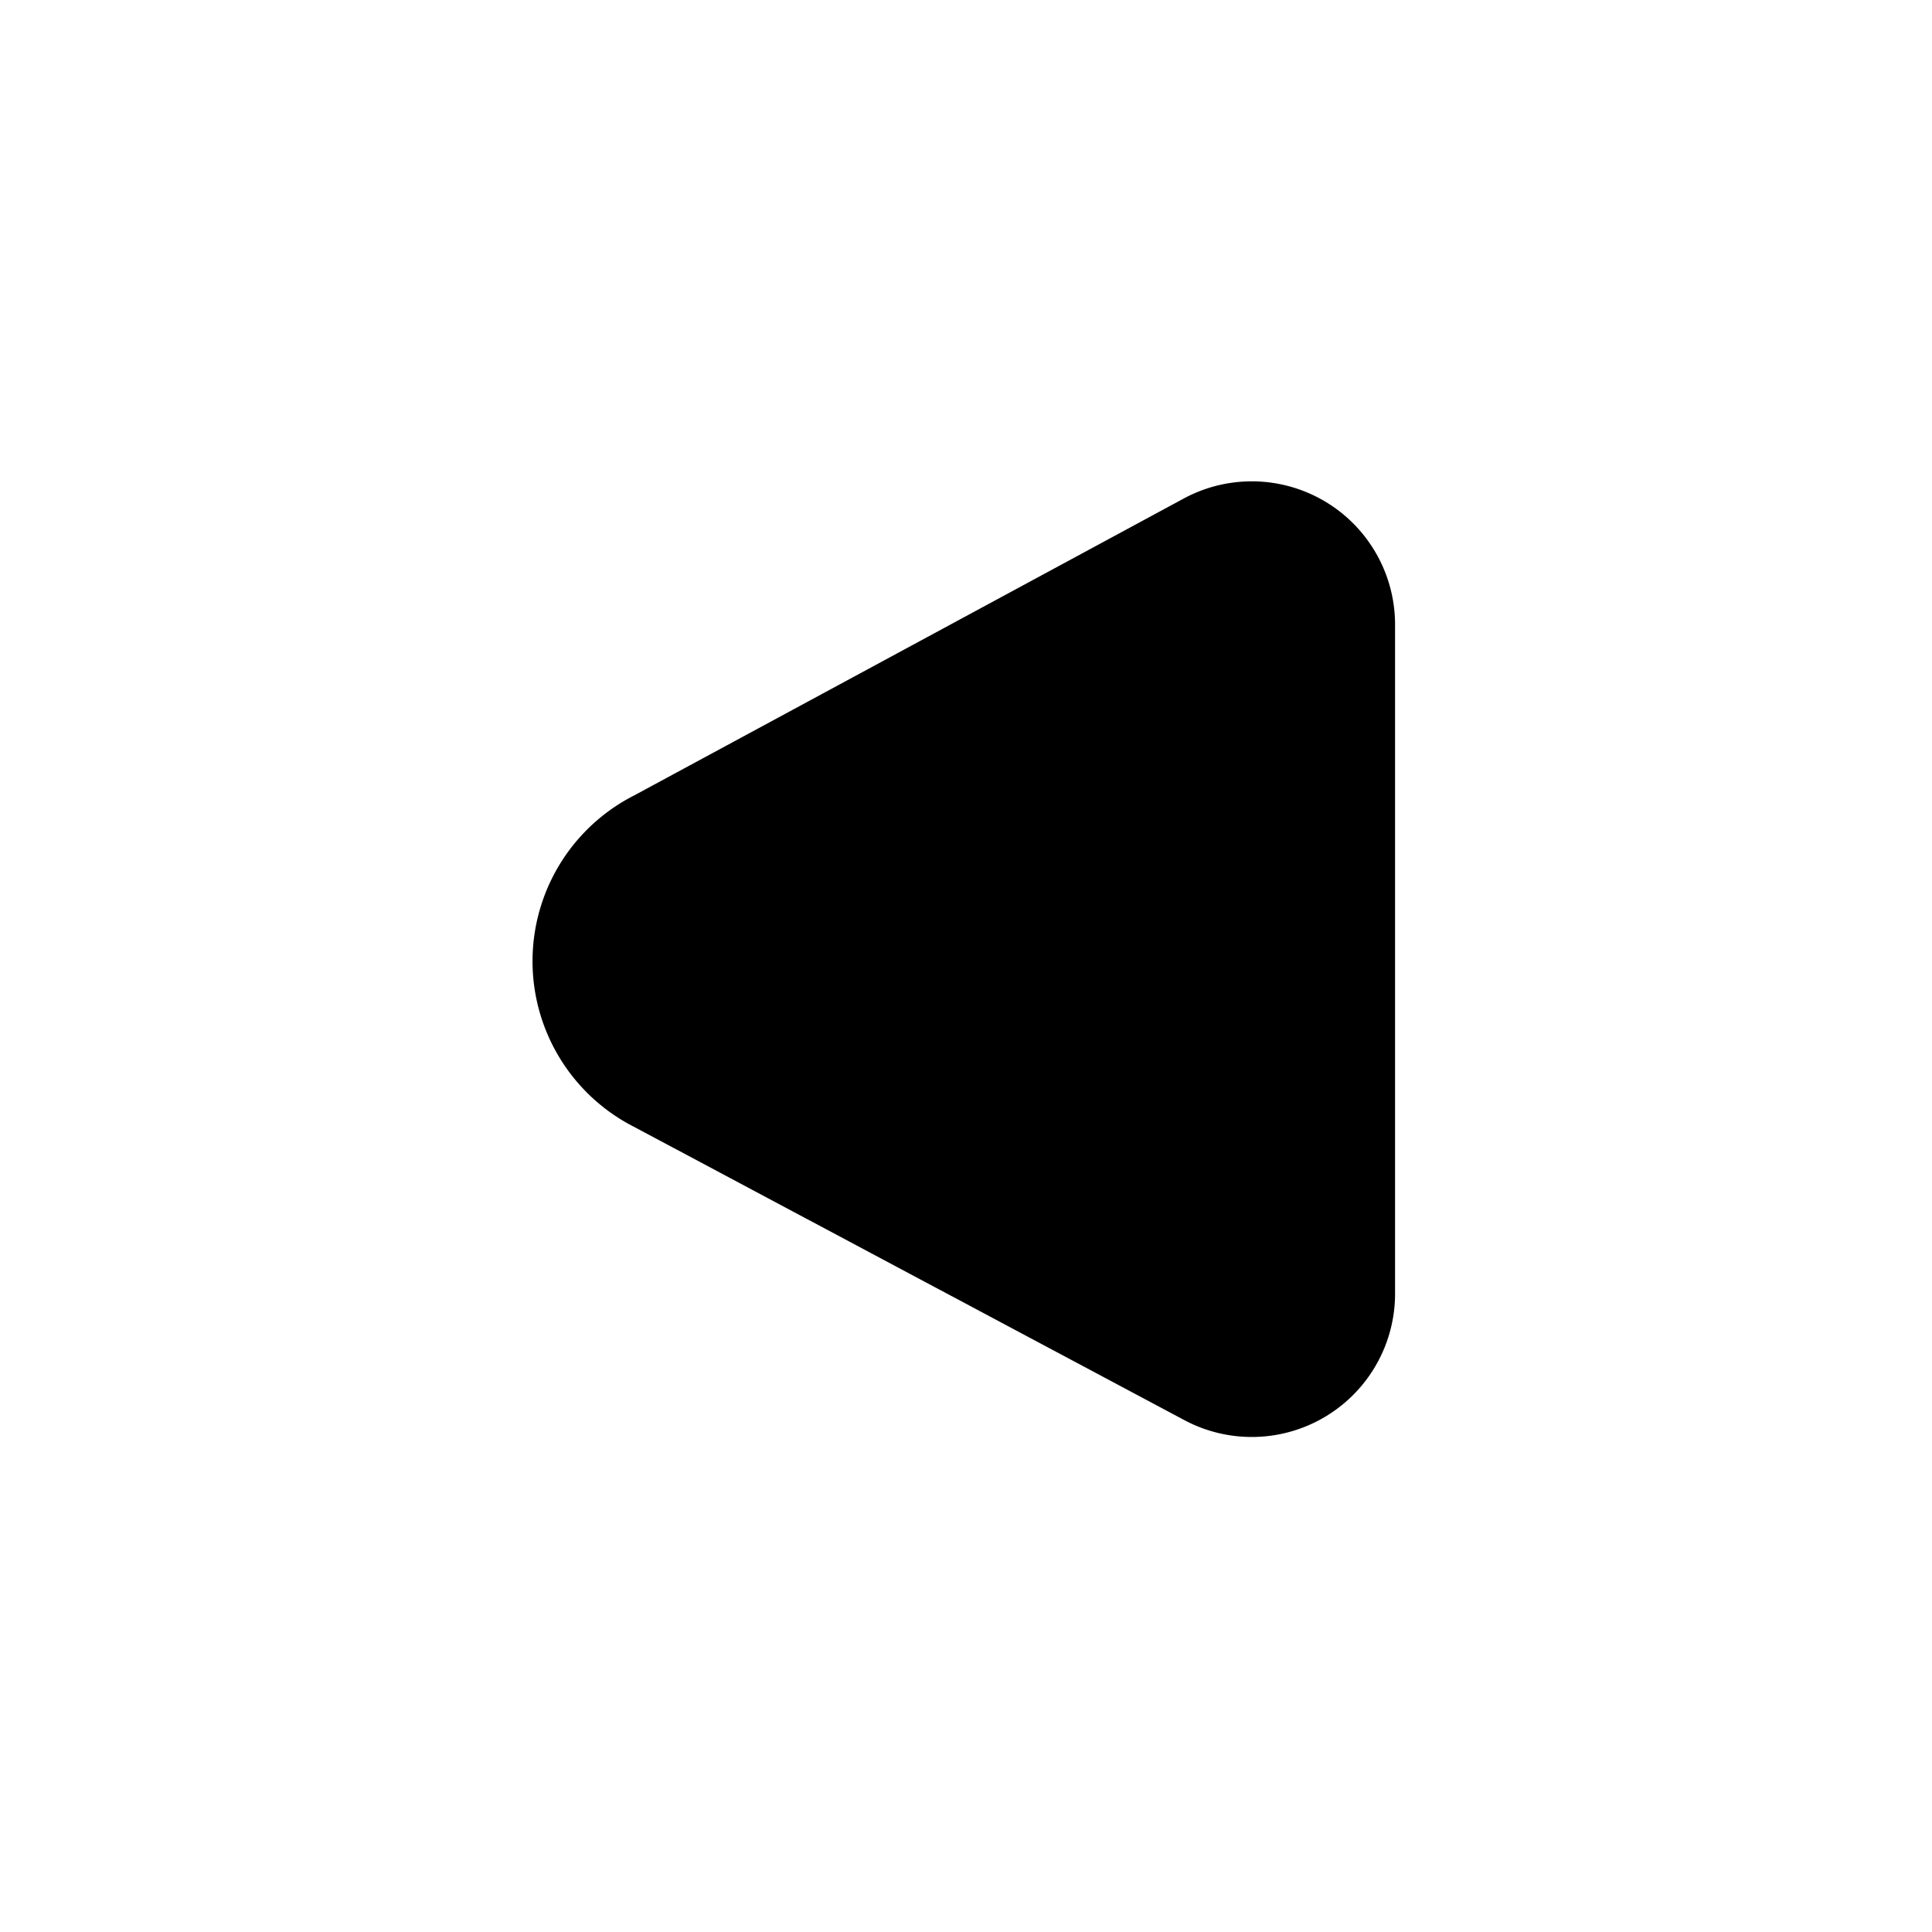 <svg xmlns="http://www.w3.org/2000/svg" viewBox="0 0 24 24"><g id="arrows"><path id="to-left" d="M7.88,9.88l6.83-3.69a1.78,1.78,0,0,1,2.62,1.56v8.32a1.78,1.78,0,0,1-2.62,1.57L7.88,14A2.31,2.31,0,0,1,7.88,9.88Z"/></g></svg>